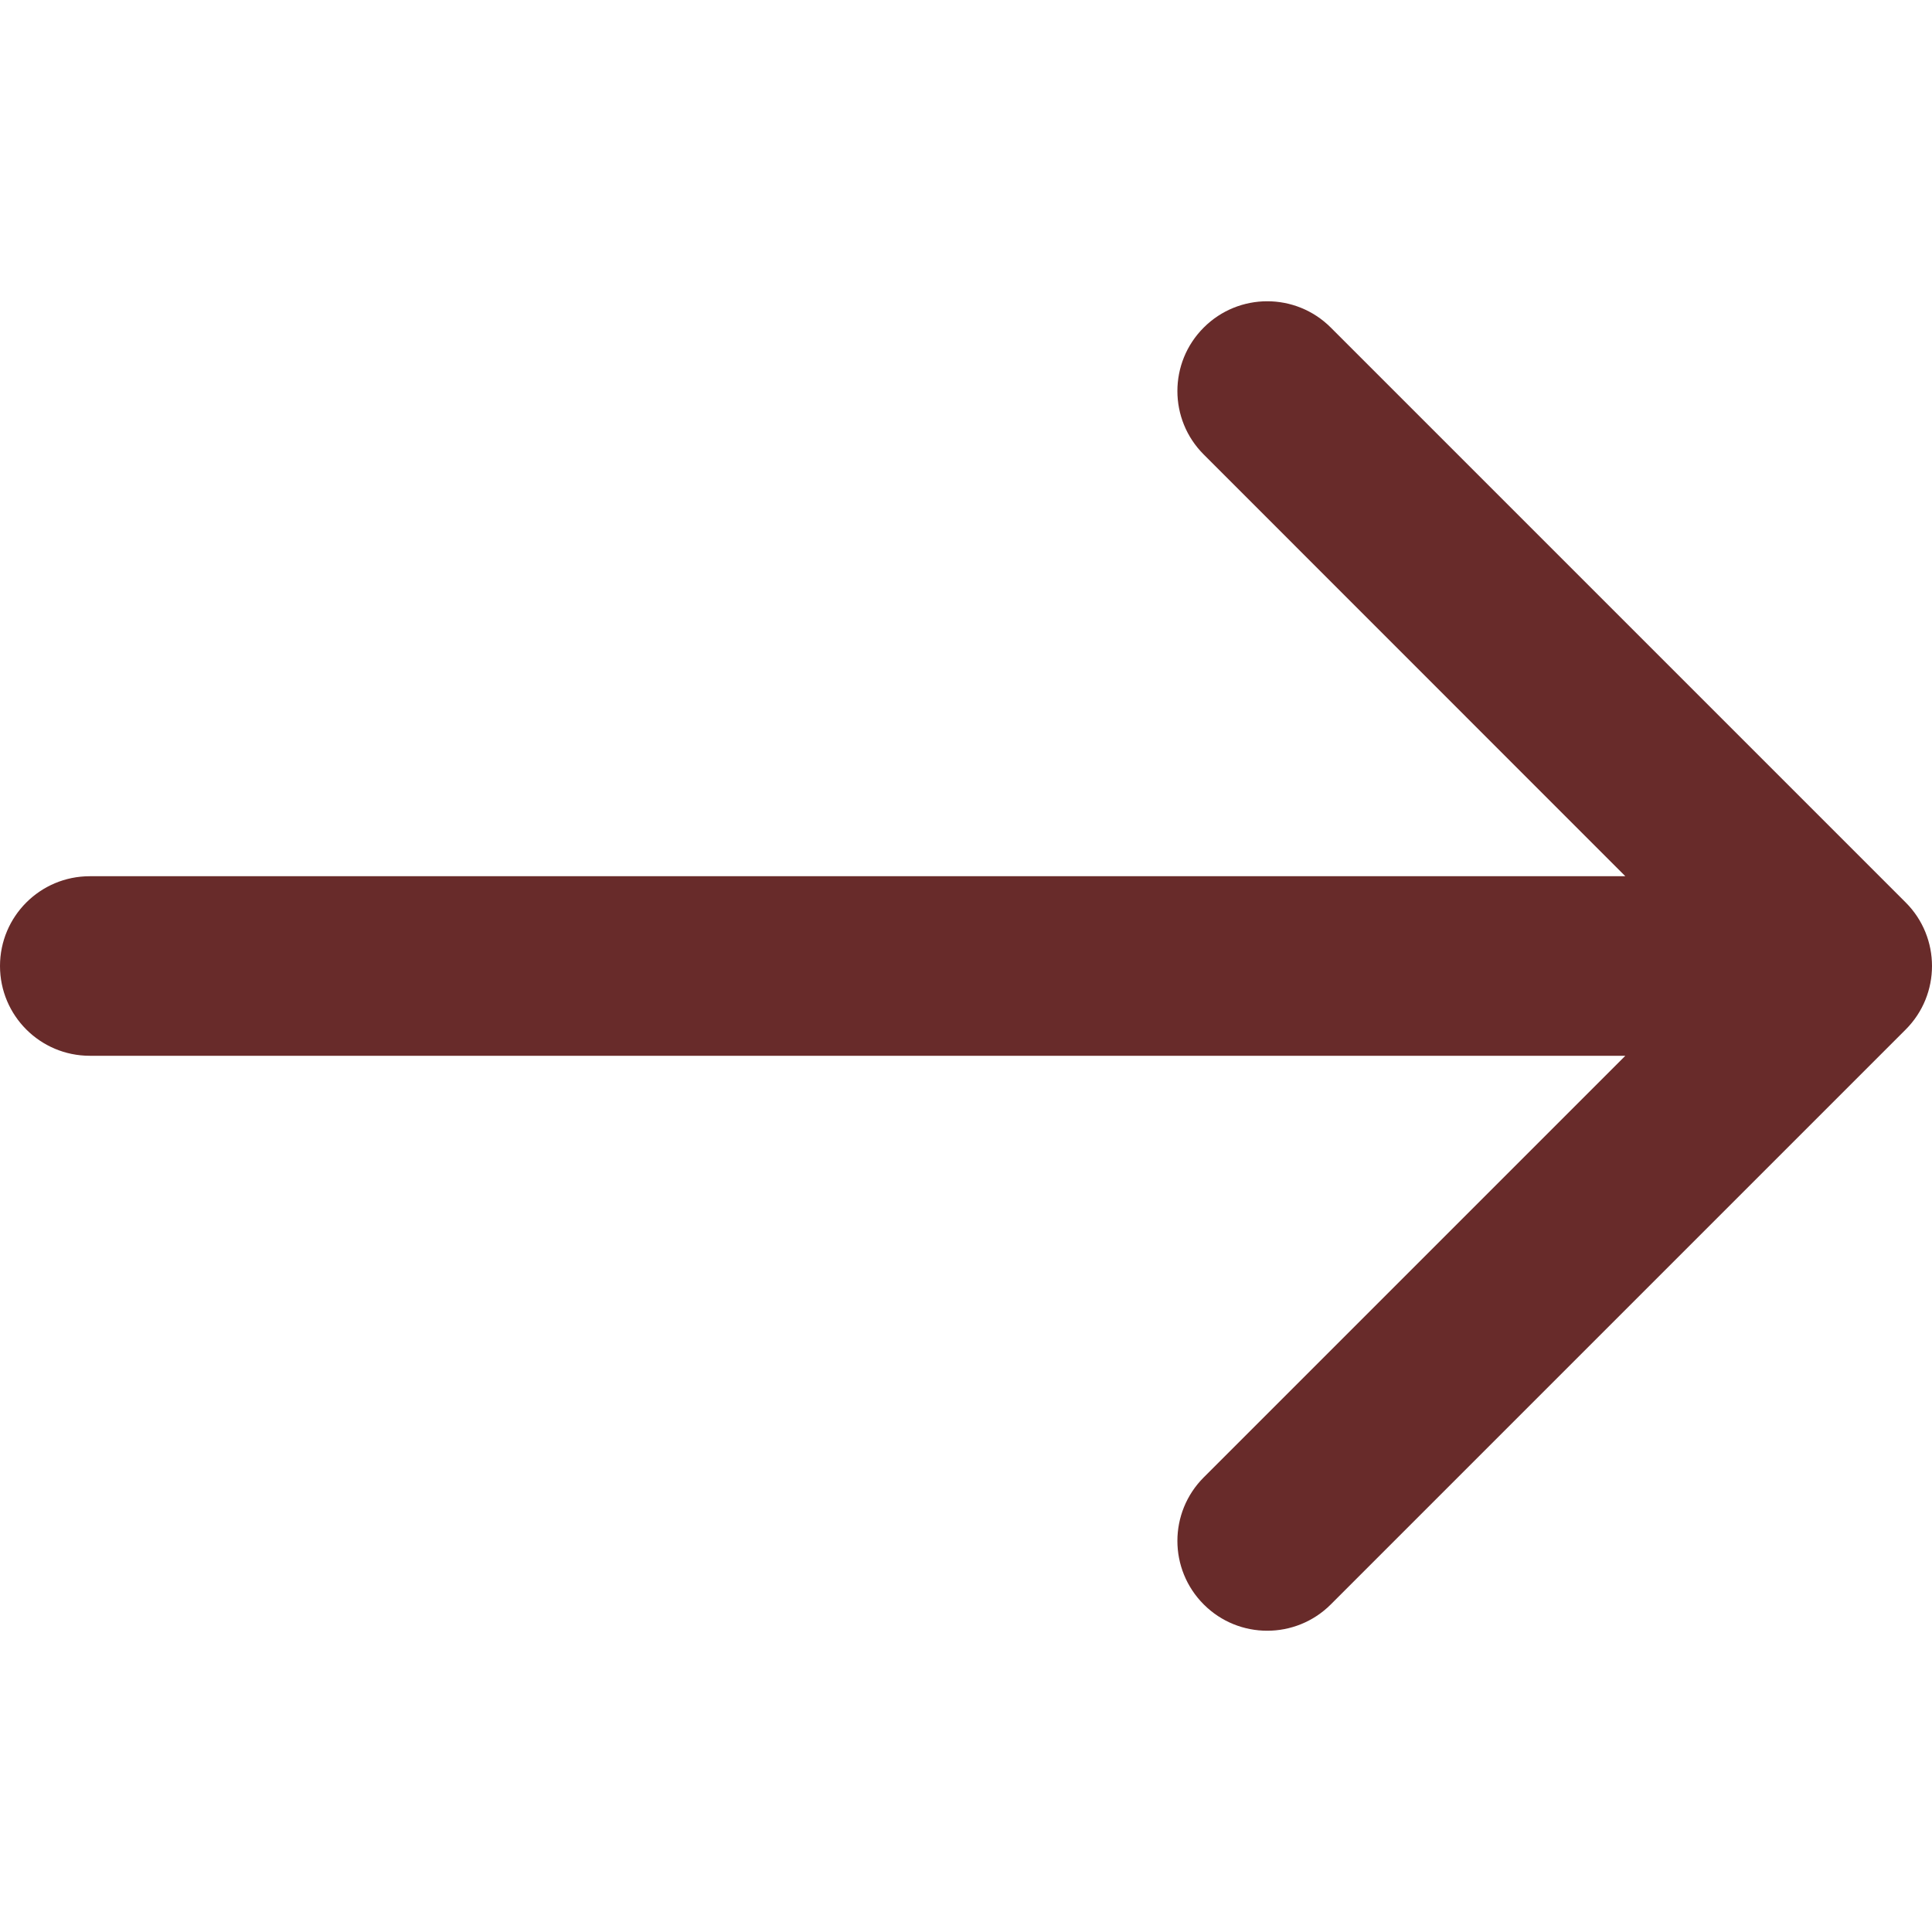 <svg width="15" height="15" viewBox="0 0 15 15" fill="none" xmlns="http://www.w3.org/2000/svg">
<g clip-path="url(#clip0)">
<path d="M14.796 7.007L10.332 2.543C10.06 2.271 9.618 2.271 9.346 2.543C9.073 2.815 9.073 3.257 9.346 3.529L12.619 6.803H0.697C0.312 6.803 0 7.115 0 7.5C0 7.885 0.312 8.197 0.697 8.197H12.619L9.346 11.47C9.073 11.743 9.073 12.184 9.346 12.457C9.482 12.593 9.66 12.661 9.839 12.661C10.017 12.661 10.196 12.593 10.332 12.457L14.796 7.993C15.068 7.721 15.068 7.279 14.796 7.007Z" fill="#682B2A"/>
</g>
<defs>
<clipPath id="clip0">
<rect width="15" height="15" fill="white"/>
</clipPath>
</defs>
</svg>
